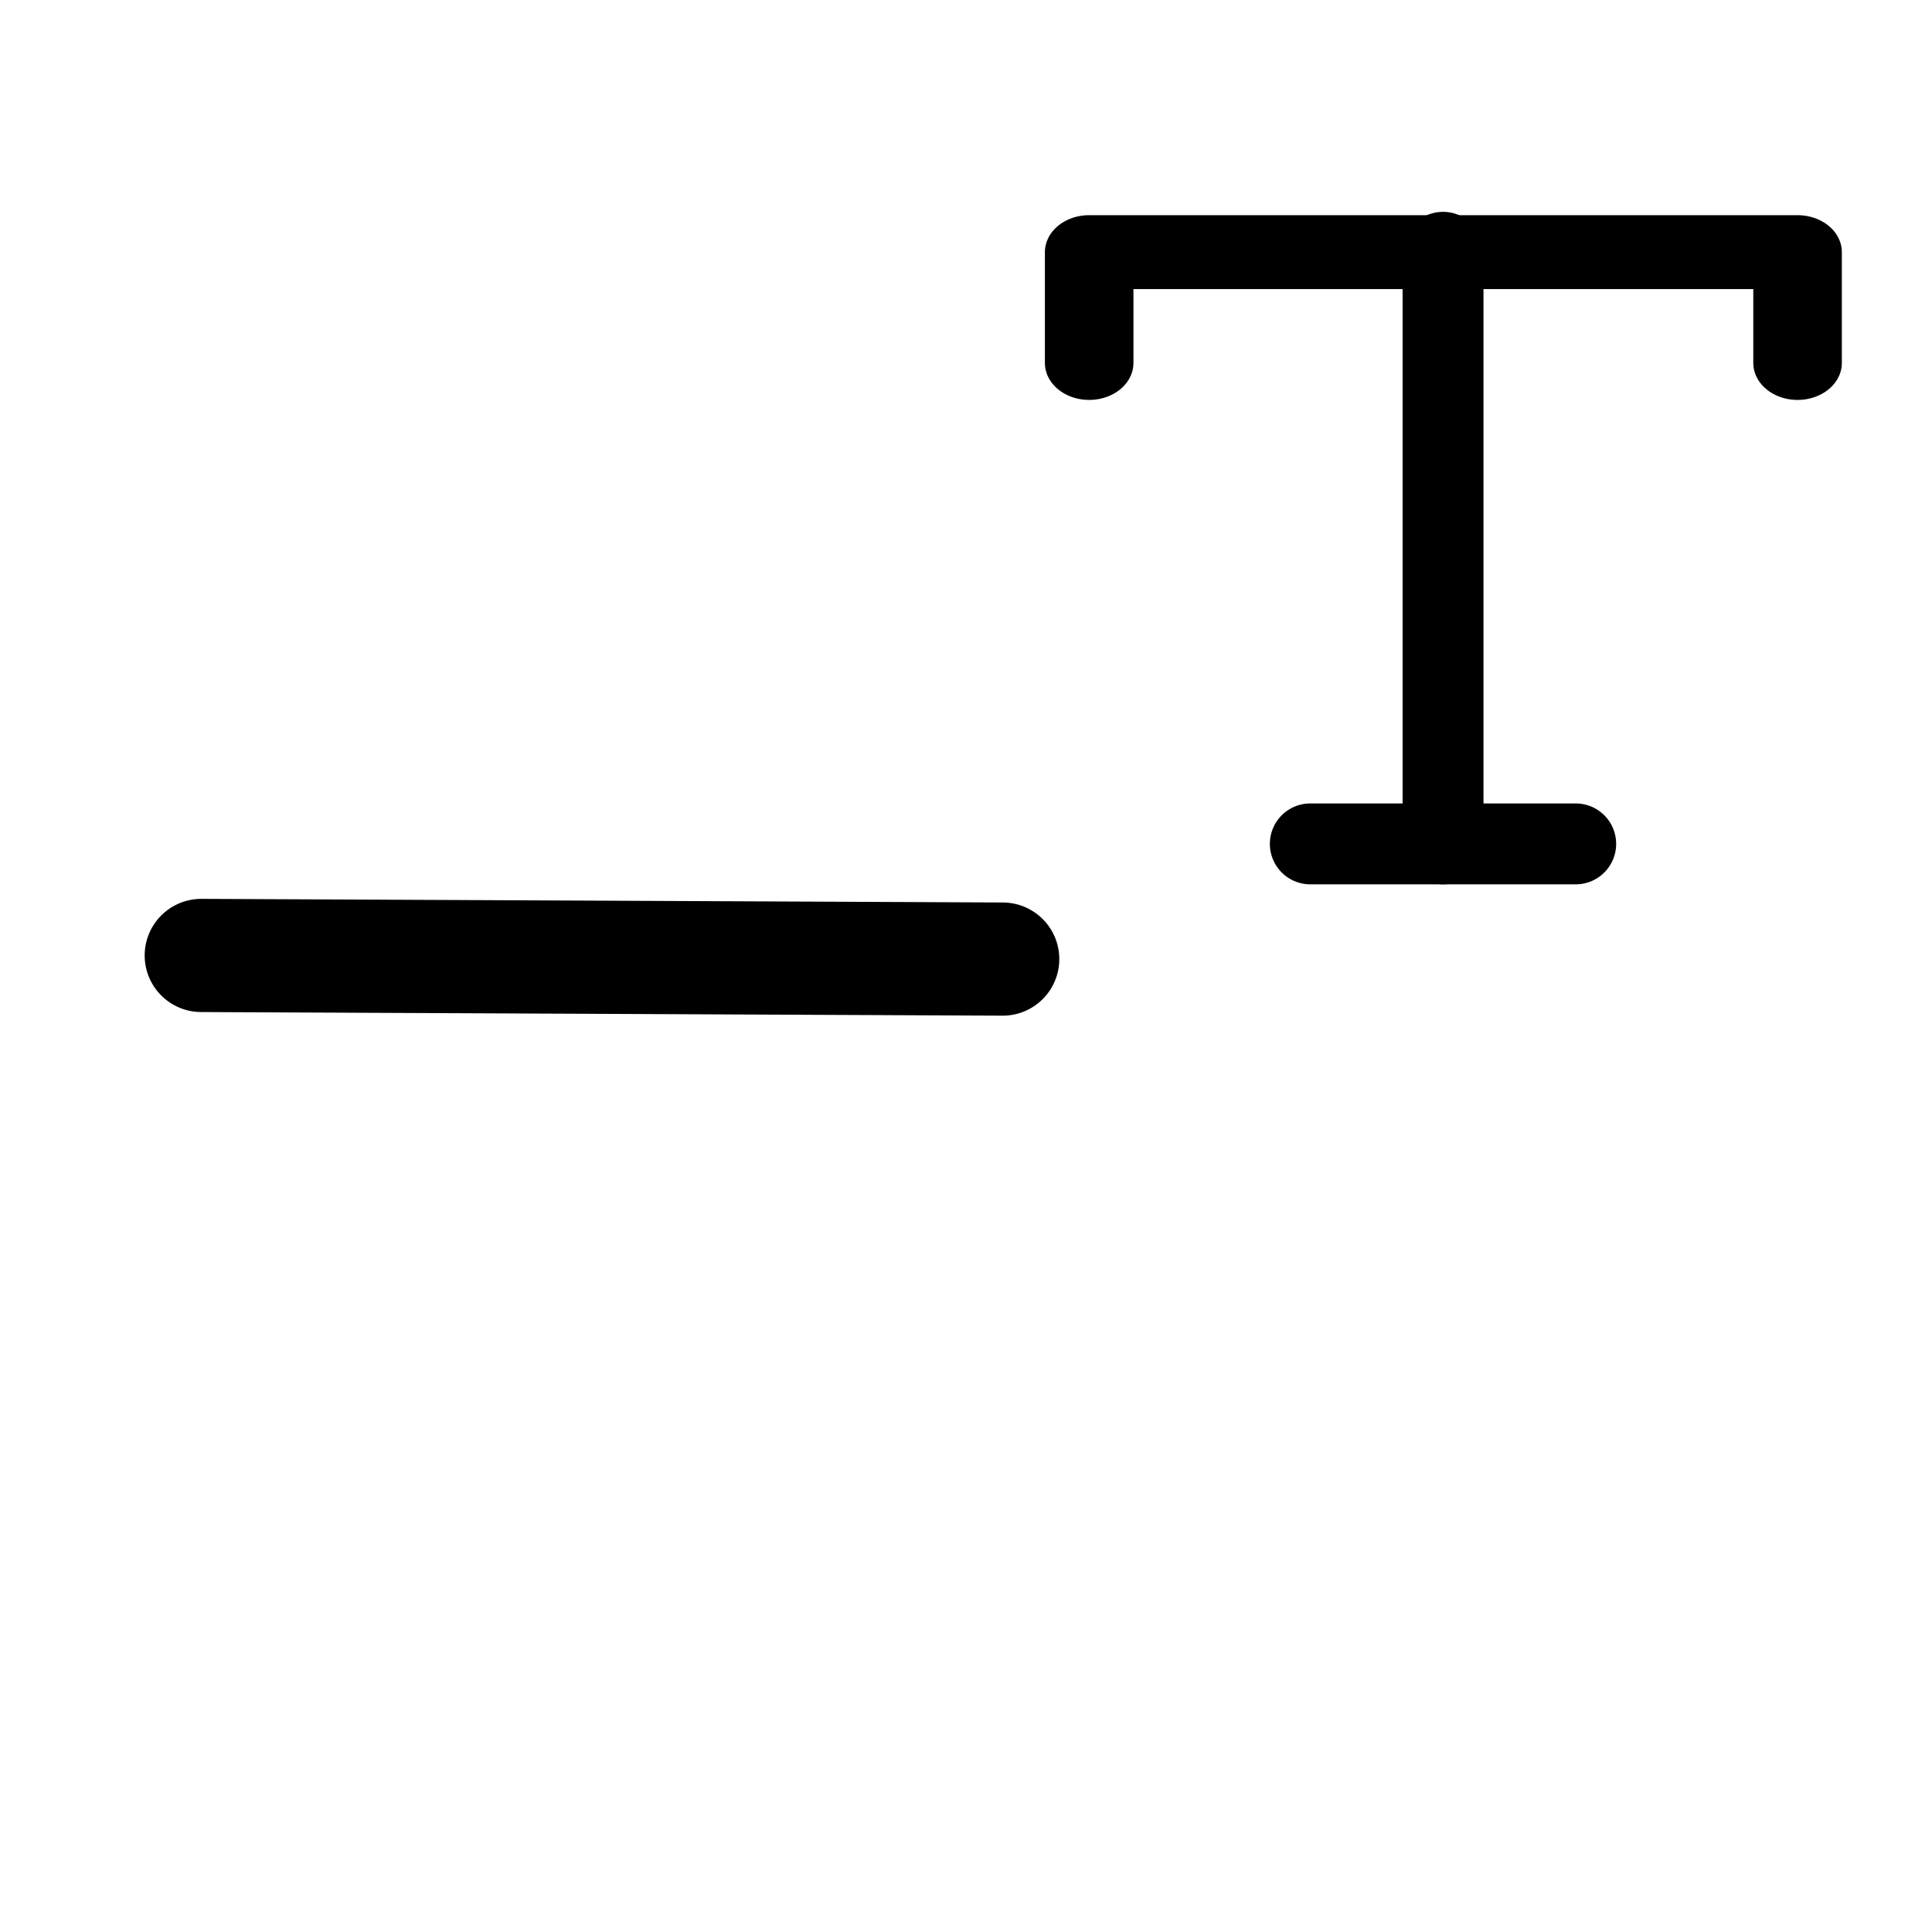 <?xml version="1.0" encoding="UTF-8" standalone="no"?>
<svg
   xmlns:dc="http://purl.org/dc/elements/1.1/"
   xmlns:cc="http://creativecommons.org/ns#"
   xmlns:rdf="http://www.w3.org/1999/02/22-rdf-syntax-ns#"
   xmlns:svg="http://www.w3.org/2000/svg"
   xmlns="http://www.w3.org/2000/svg"
   xmlns:sodipodi="http://sodipodi.sourceforge.net/DTD/sodipodi-0.dtd"
   xmlns:inkscape="http://www.inkscape.org/namespaces/inkscape"
   width="24"
   height="24"
   viewBox="0 0 24 24"
   fill="none"
   stroke="currentColor"
   stroke-width="2"
   stroke-linecap="round"
   stroke-linejoin="round"
   version="1.1"
   id="svg8"
   sodipodi:docname="extra-font-superscript.svg"
   inkscape:version="1.0.2 (e86c870879, 2021-01-15)">
  <defs
     id="defs12" />
  <sodipodi:namedview
     pagecolor="#ffffff"
     bordercolor="#666666"
     borderopacity="1"
     objecttolerance="10"
     gridtolerance="10"
     guidetolerance="10"
     inkscape:pageopacity="0"
     inkscape:pageshadow="2"
     inkscape:window-width="1680"
     inkscape:window-height="980"
     id="namedview10"
     showgrid="false"
     inkscape:zoom="23.363987"
     inkscape:cx="16.19405"
     inkscape:cy="14.369774"
     inkscape:window-x="0"
     inkscape:window-y="0"
     inkscape:window-maximized="1"
     inkscape:current-layer="svg8" />
  <line
     x1="12.456"
     y1="11.914"
     x2="2.5"
     y2="11.869"
     id="line6"
     style="stroke-width:1.406" />
  <polyline
     points="4 7 4 4 20 4 20 7"
     id="polyline2-3"
     transform="matrix(0.55,0,0,0.459,11.33,1.296)" />
  <line
     x1="16.277"
     y1="10.483"
     x2="19.574"
     y2="10.483"
     id="line4-7"
     style="stroke-width:1.005" />
  <line
     x1="17.926"
     y1="3.134"
     x2="17.926"
     y2="10.483"
     id="line6-1"
     style="stroke-width:1.005" />
</svg>

